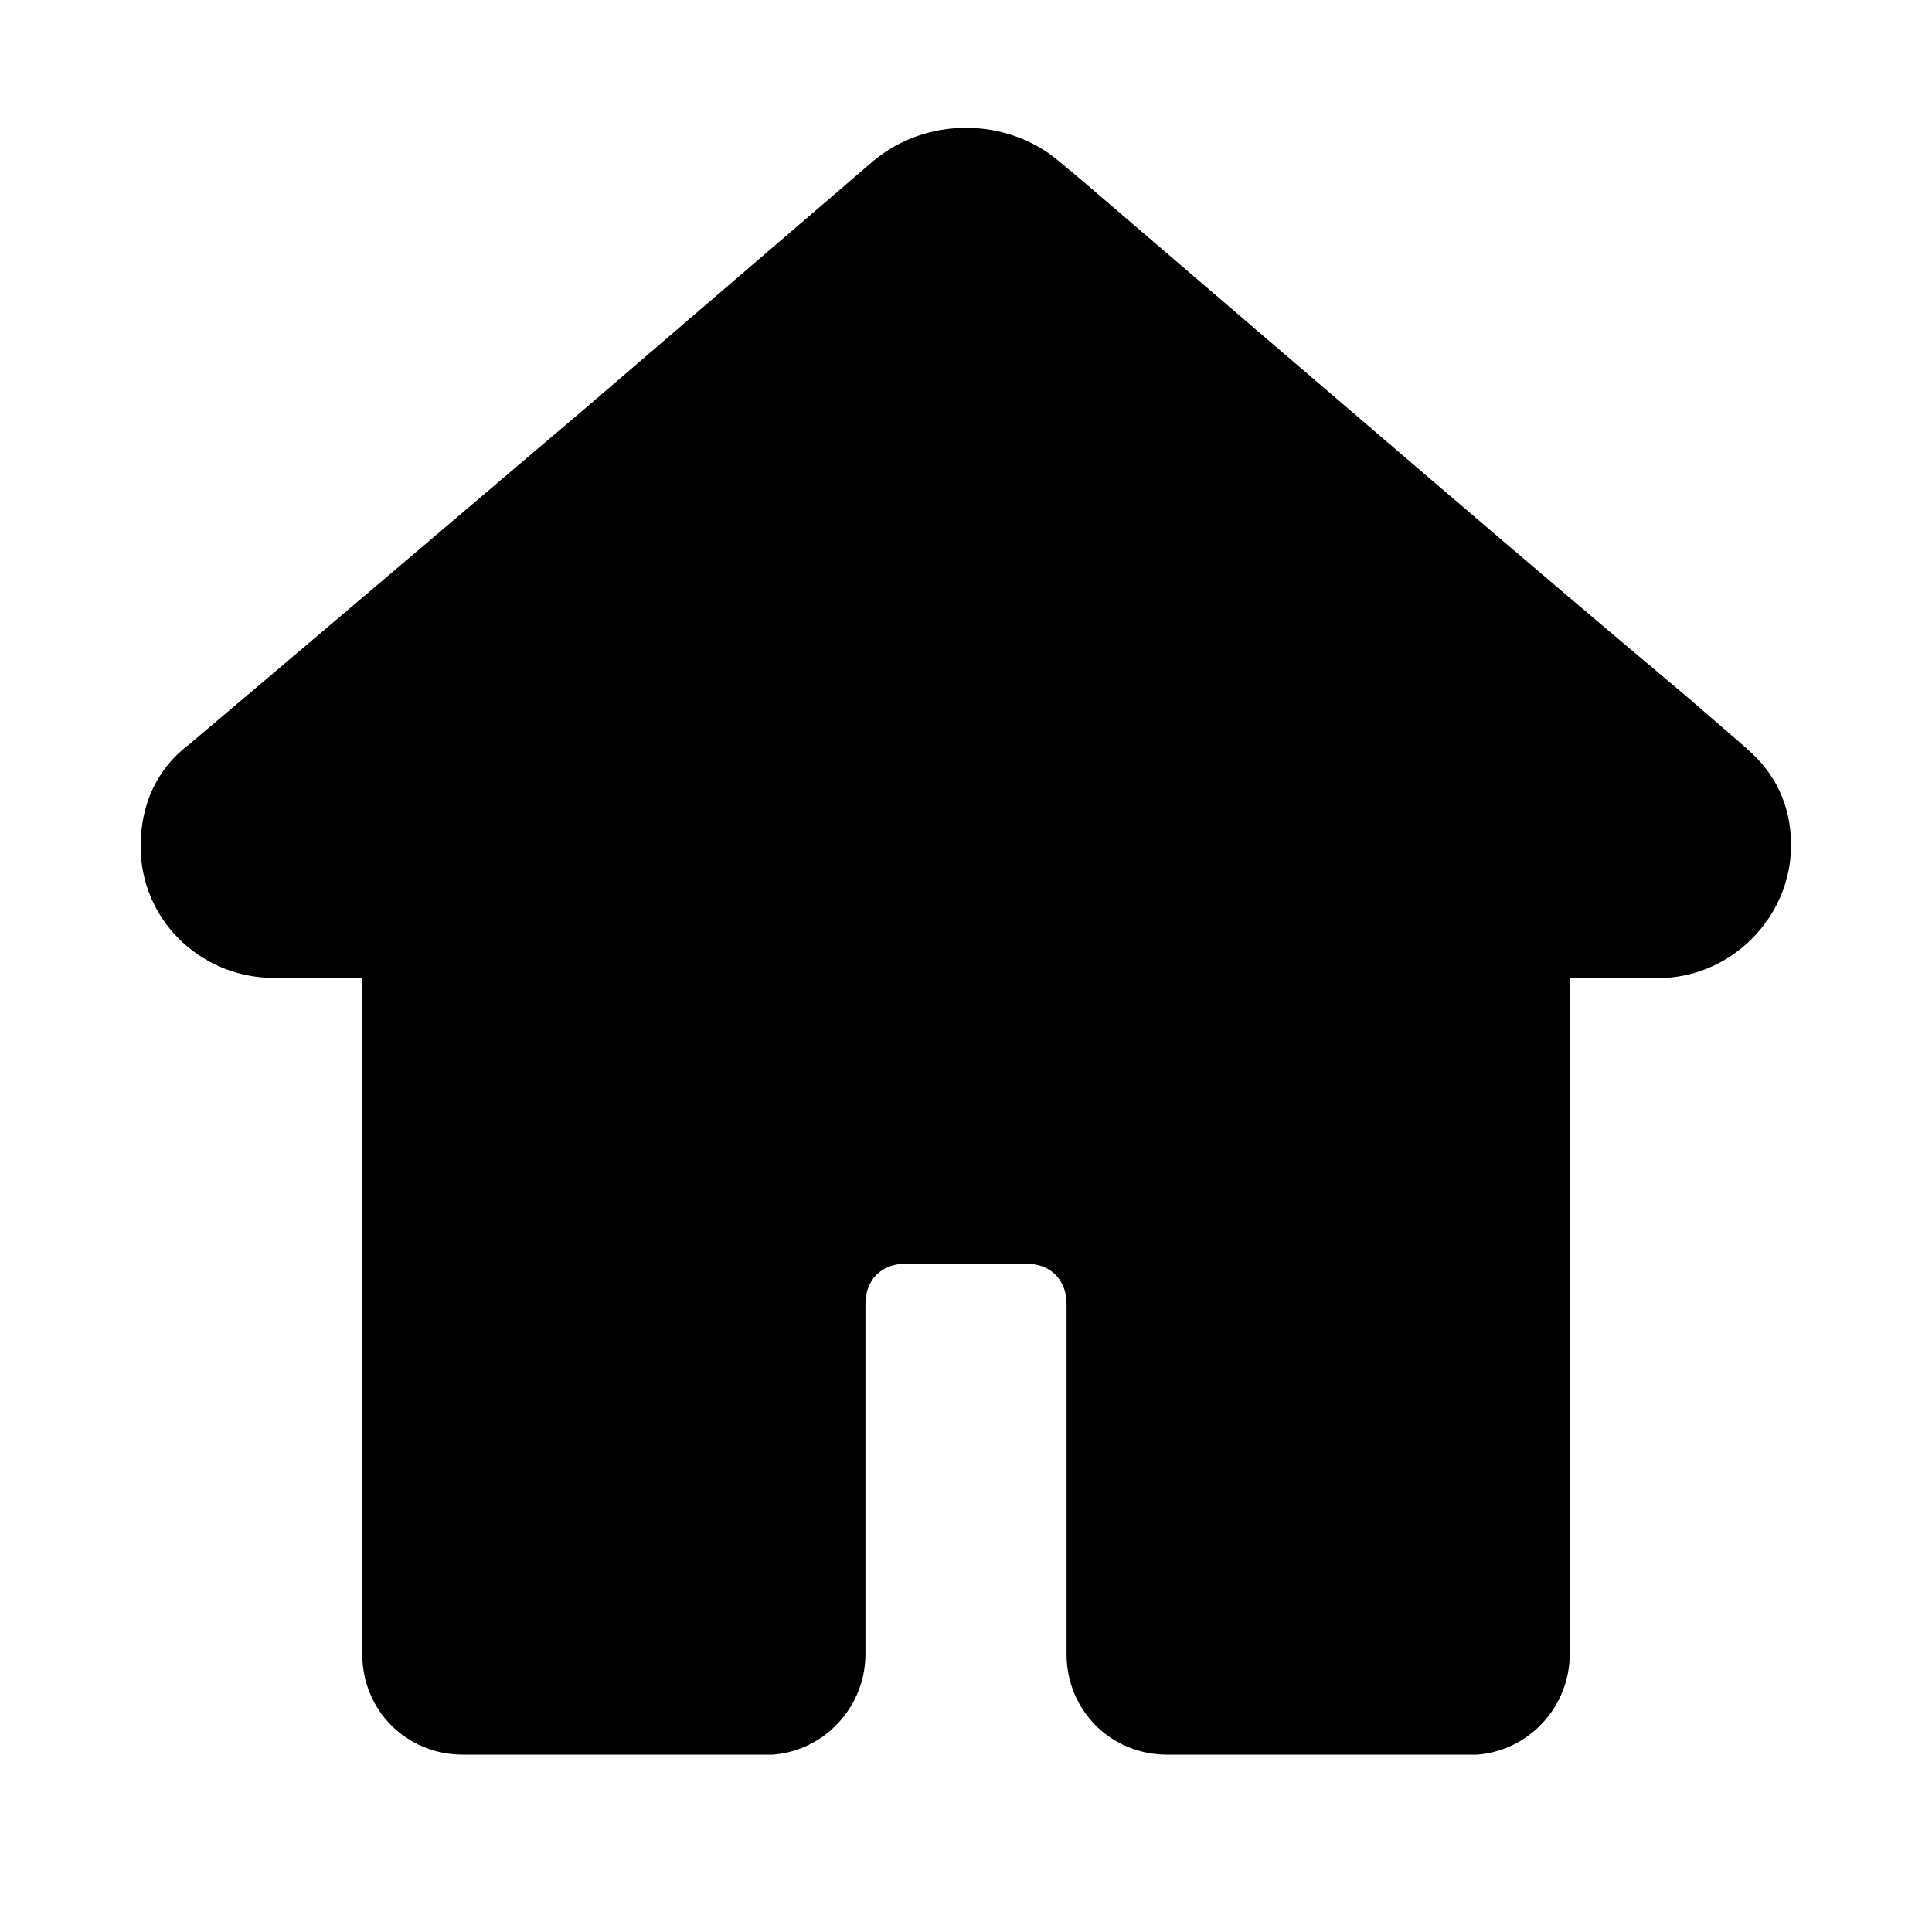 <svg xmlns="http://www.w3.org/2000/svg" viewBox="0 0 1024 1024" version="1.1"><path d="M925.9 396.8l-32-27.7c-78.9-66.1-185.6-157.9-320-273.1l-12.8-10.7C533.3 61.9 490.7 61.9 462.9 85.3l-151.5 130.1c-85.3 72.5-155.7 132.3-211.2 179.2-17.1 12.8-25.6 32-25.6 53.3v4.3c2.1 38.4 34.1 66.1 70.4 66.1H192v358.4c0 29.9 23.5 53.3 53.3 53.3h164.3c27.7-2.1 49.1-25.6 49.1-53.3v-185.6c0-12.8 8.5-21.3 21.3-21.3h64c12.8 0 21.3 8.5 21.3 21.3v185.6c0 29.9 23.5 53.3 53.3 53.3h164.3c27.7-2.1 49.1-25.6 49.1-53.3V518.4h46.9c38.4 0 70.4-32 70.4-70.4 0-21.3-8.5-38.4-23.5-51.2z" p-id="2505"></path></svg>